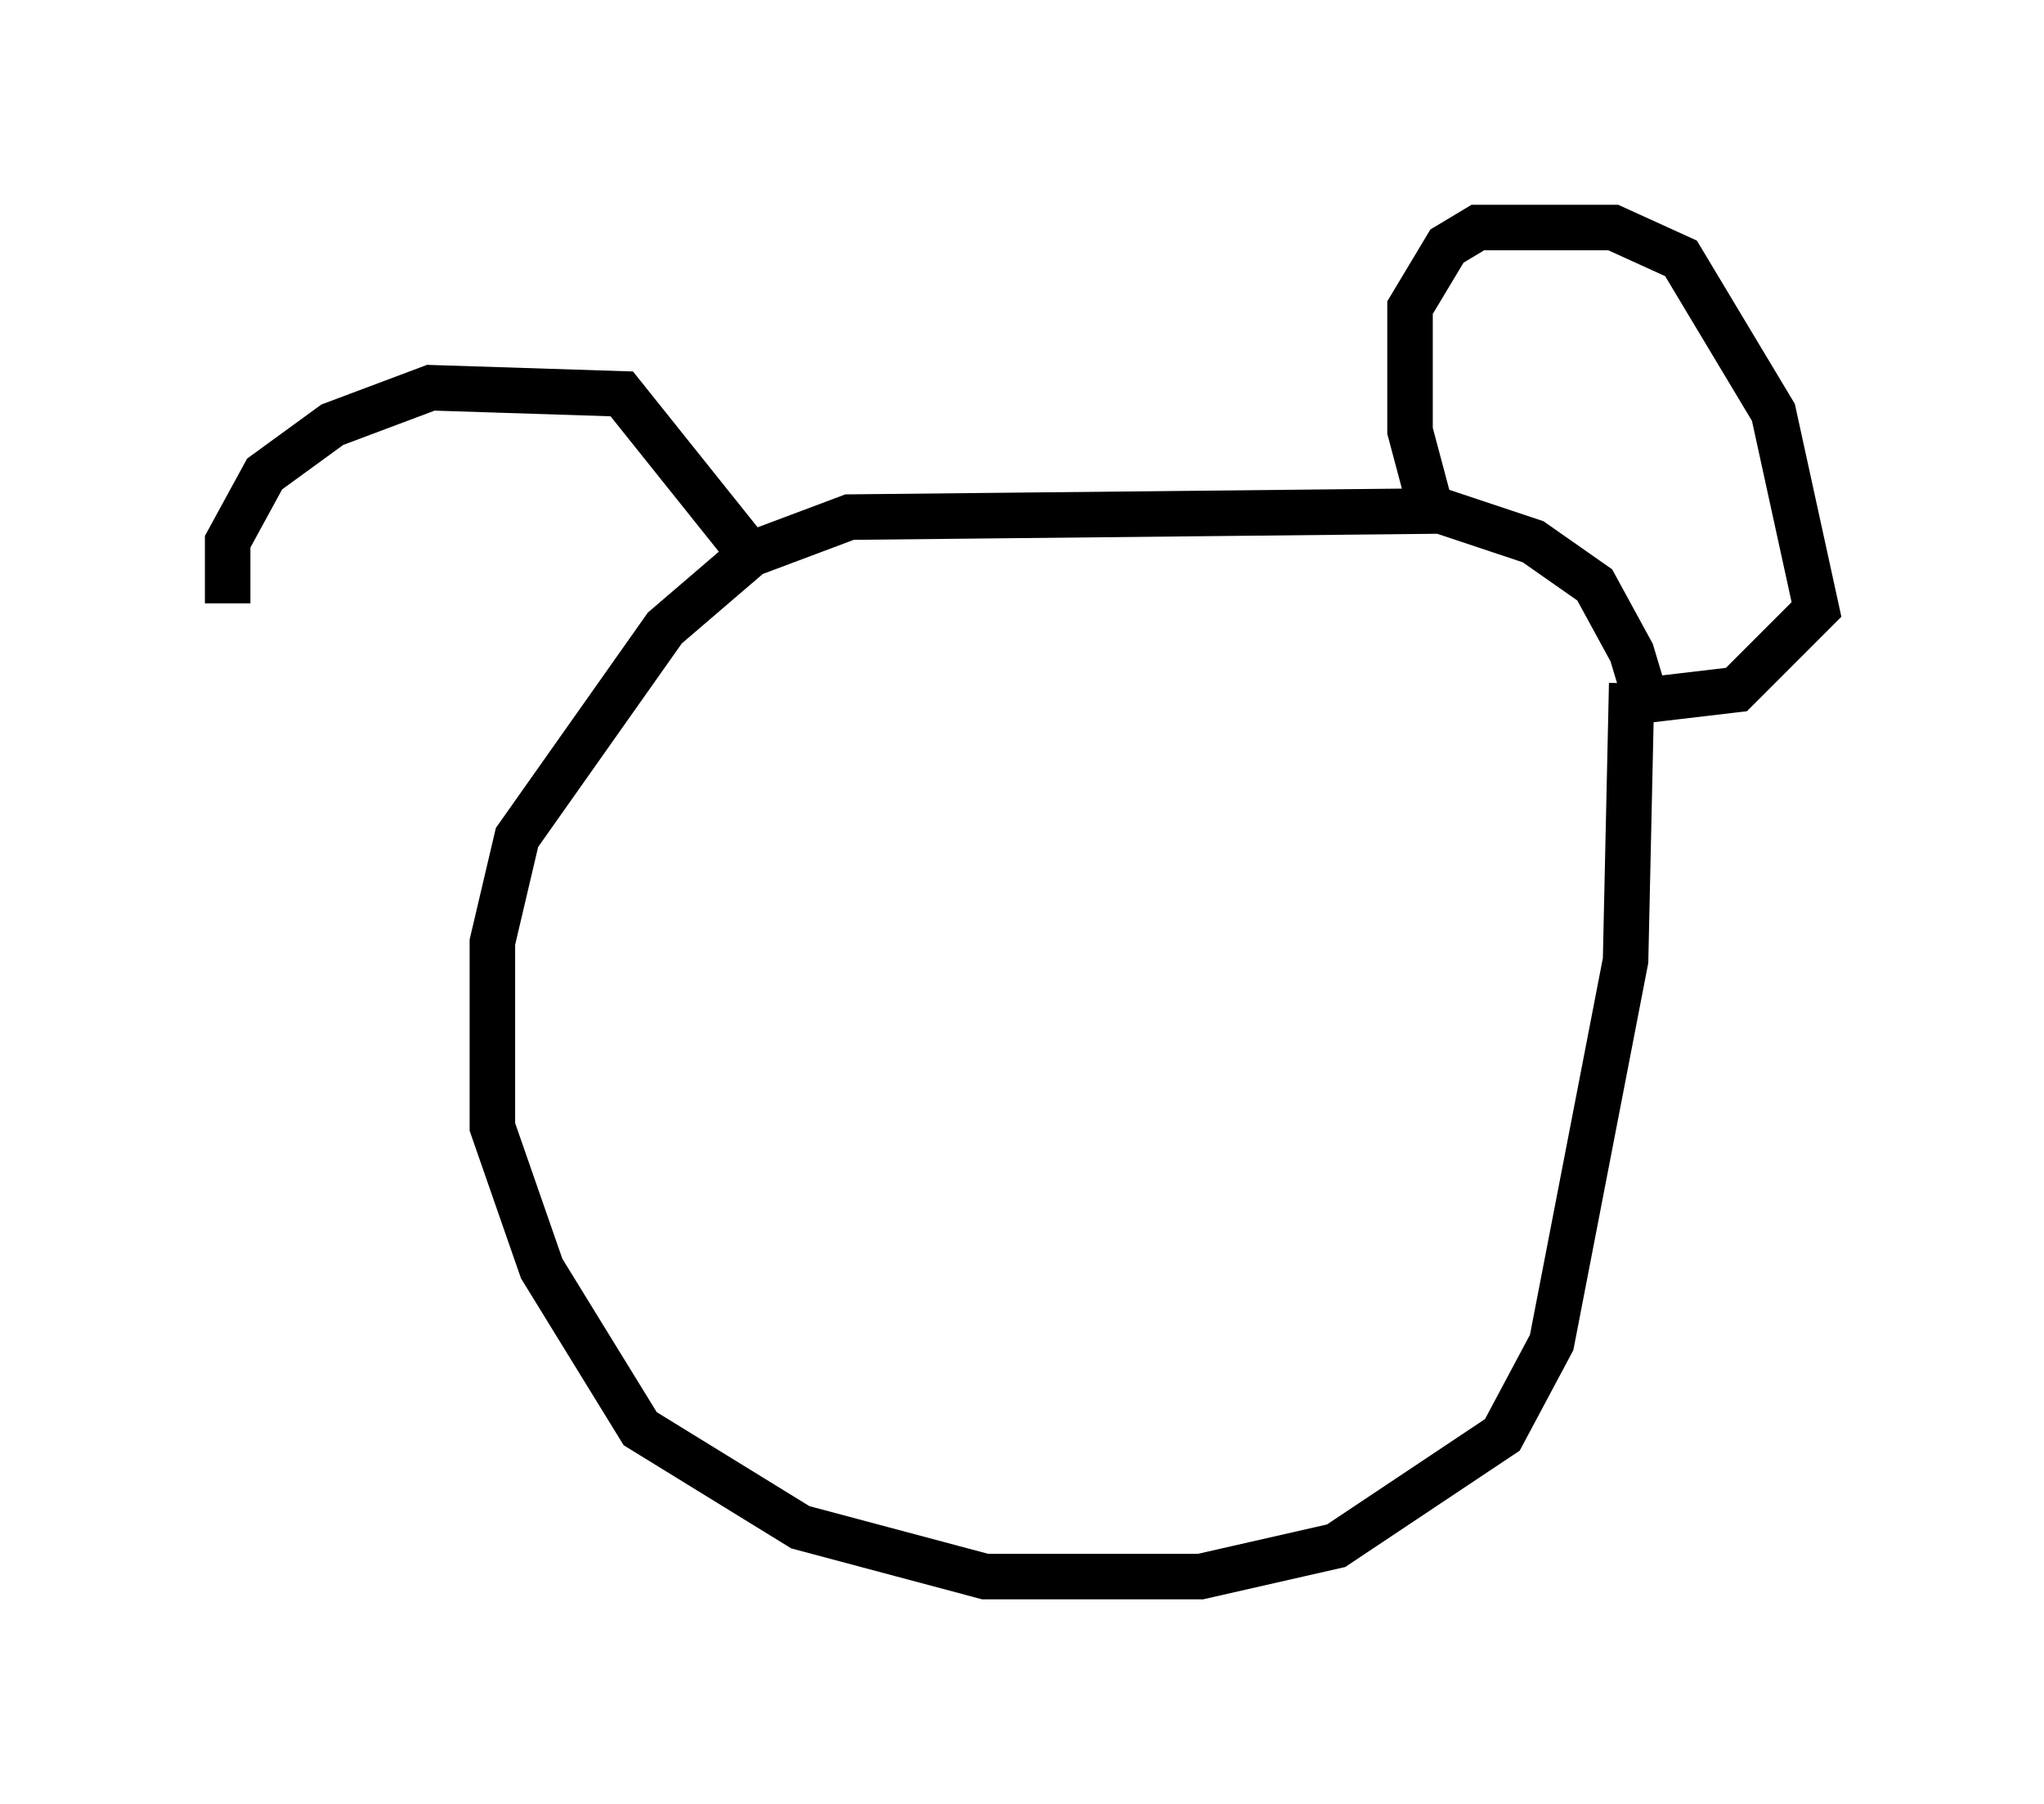 <?xml version="1.0" encoding="utf-8" ?>
<svg baseProfile="full" height="39.634" version="1.1" width="44.912" xmlns="http://www.w3.org/2000/svg" xmlns:ev="http://www.w3.org/2001/xml-events" xmlns:xlink="http://www.w3.org/1999/xlink"><defs /><rect fill="white" height="39.634" width="44.912" x="0" y="0" /><path d="M36.258, 19.479 m0.0, -3.789 l-0.406, -1.353 -0.812, -1.488 l-1.353, -0.947 -2.03, -0.677 l-12.99, 0.135 -2.165, 0.812 l-1.894, 1.624 -3.248, 4.601 l-0.541, 2.3 0.0, 4.059 l1.083, 3.112 2.165, 3.518 l3.518, 2.165 4.059, 1.083 l4.736, 0.0 2.977, -0.677 l3.654, -2.436 1.083, -2.03 l1.624, -8.39 0.135, -6.089 m-4.33, -3.518 l-0.541, -2.03 0.0, -2.706 l0.812, -1.353 0.677, -0.406 l2.977, 0.0 1.488, 0.677 l2.03, 3.383 0.947, 4.33 l-1.759, 1.759 -2.3, 0.271 m-19.486, -3.383 l-2.706, -3.383 -4.195, -0.135 l-2.165, 0.812 -1.488, 1.083 l-0.812, 1.488 0.0, 1.353 " fill="none" stroke="black" stroke-width="1" /></svg>